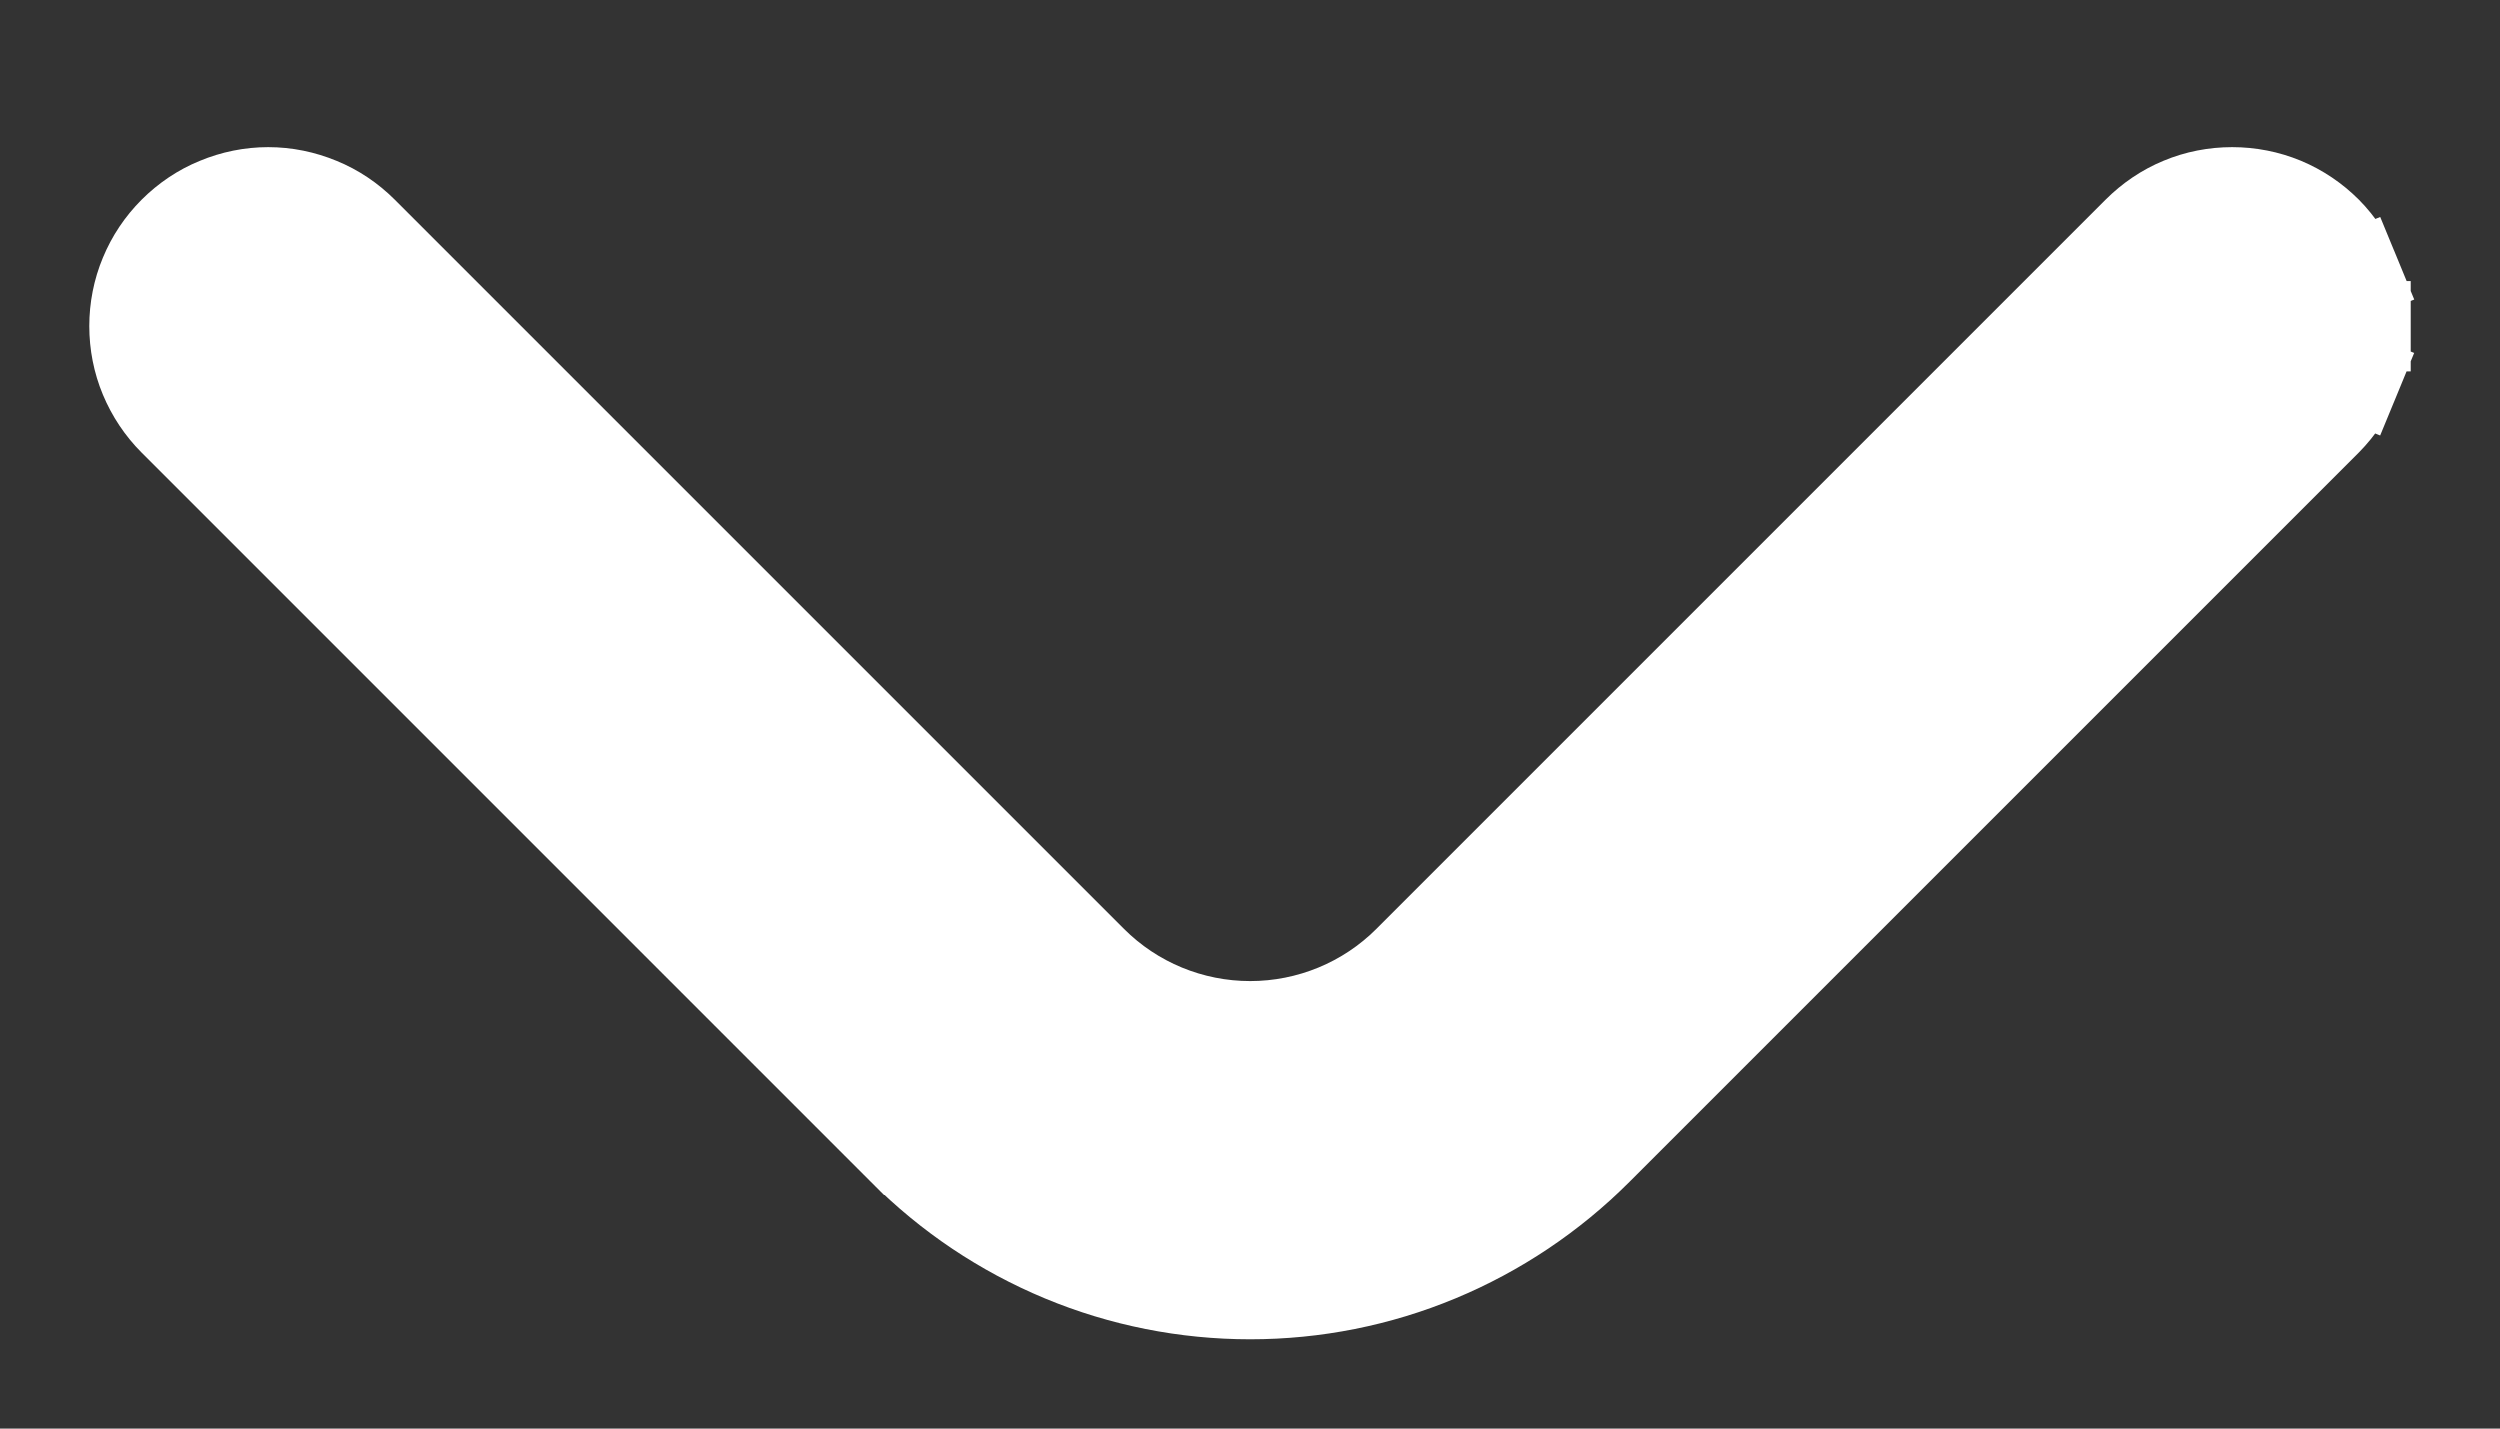 <svg width="14" height="8" viewBox="0 0 14 8" fill="none" xmlns="http://www.w3.org/2000/svg">
<rect x="0" y="0" width="14" height="8" fill="#333333" stroke="none"/>
<path d="M13.25 1.826C13.25 1.728 13.232 1.631 13.194 1.54L12.963 1.634L13.194 1.54C13.157 1.449 13.102 1.365 13.033 1.295C12.963 1.225 12.88 1.169 12.789 1.131C12.697 1.093 12.599 1.074 12.5 1.074C12.401 1.074 12.303 1.093 12.212 1.131C12.12 1.169 12.038 1.225 11.968 1.295C11.968 1.295 11.968 1.295 11.968 1.295L7.884 5.379C7.884 5.379 7.884 5.379 7.884 5.379C7.65 5.613 7.332 5.744 7.001 5.744C6.67 5.744 6.352 5.613 6.118 5.379C6.118 5.379 6.118 5.379 6.118 5.379L2.034 1.295C1.964 1.225 1.881 1.169 1.79 1.132C1.698 1.094 1.601 1.074 1.502 1.074C1.403 1.074 1.305 1.094 1.214 1.132C1.123 1.169 1.04 1.225 0.97 1.295C0.9 1.365 0.845 1.447 0.807 1.539C0.769 1.63 0.75 1.728 0.75 1.826C0.75 1.925 0.769 2.023 0.807 2.114C0.845 2.205 0.9 2.288 0.97 2.358L5.054 6.442C5.054 6.442 5.054 6.442 5.055 6.442C5.31 6.698 5.613 6.901 5.947 7.04C6.281 7.179 6.639 7.25 7.001 7.25C7.363 7.25 7.721 7.179 8.055 7.04C8.389 6.901 8.692 6.698 8.948 6.442C8.948 6.442 8.948 6.442 8.948 6.442L13.032 2.358L13.033 2.357C13.102 2.287 13.157 2.204 13.194 2.113L12.963 2.018L13.194 2.113C13.232 2.022 13.25 1.925 13.25 1.826ZM13.25 1.826C13.25 1.827 13.25 1.827 13.25 1.828L13 1.826L13.25 1.825C13.25 1.825 13.25 1.826 13.25 1.826Z" fill="white" stroke="white" stroke-width="0.5"/>
</svg>
